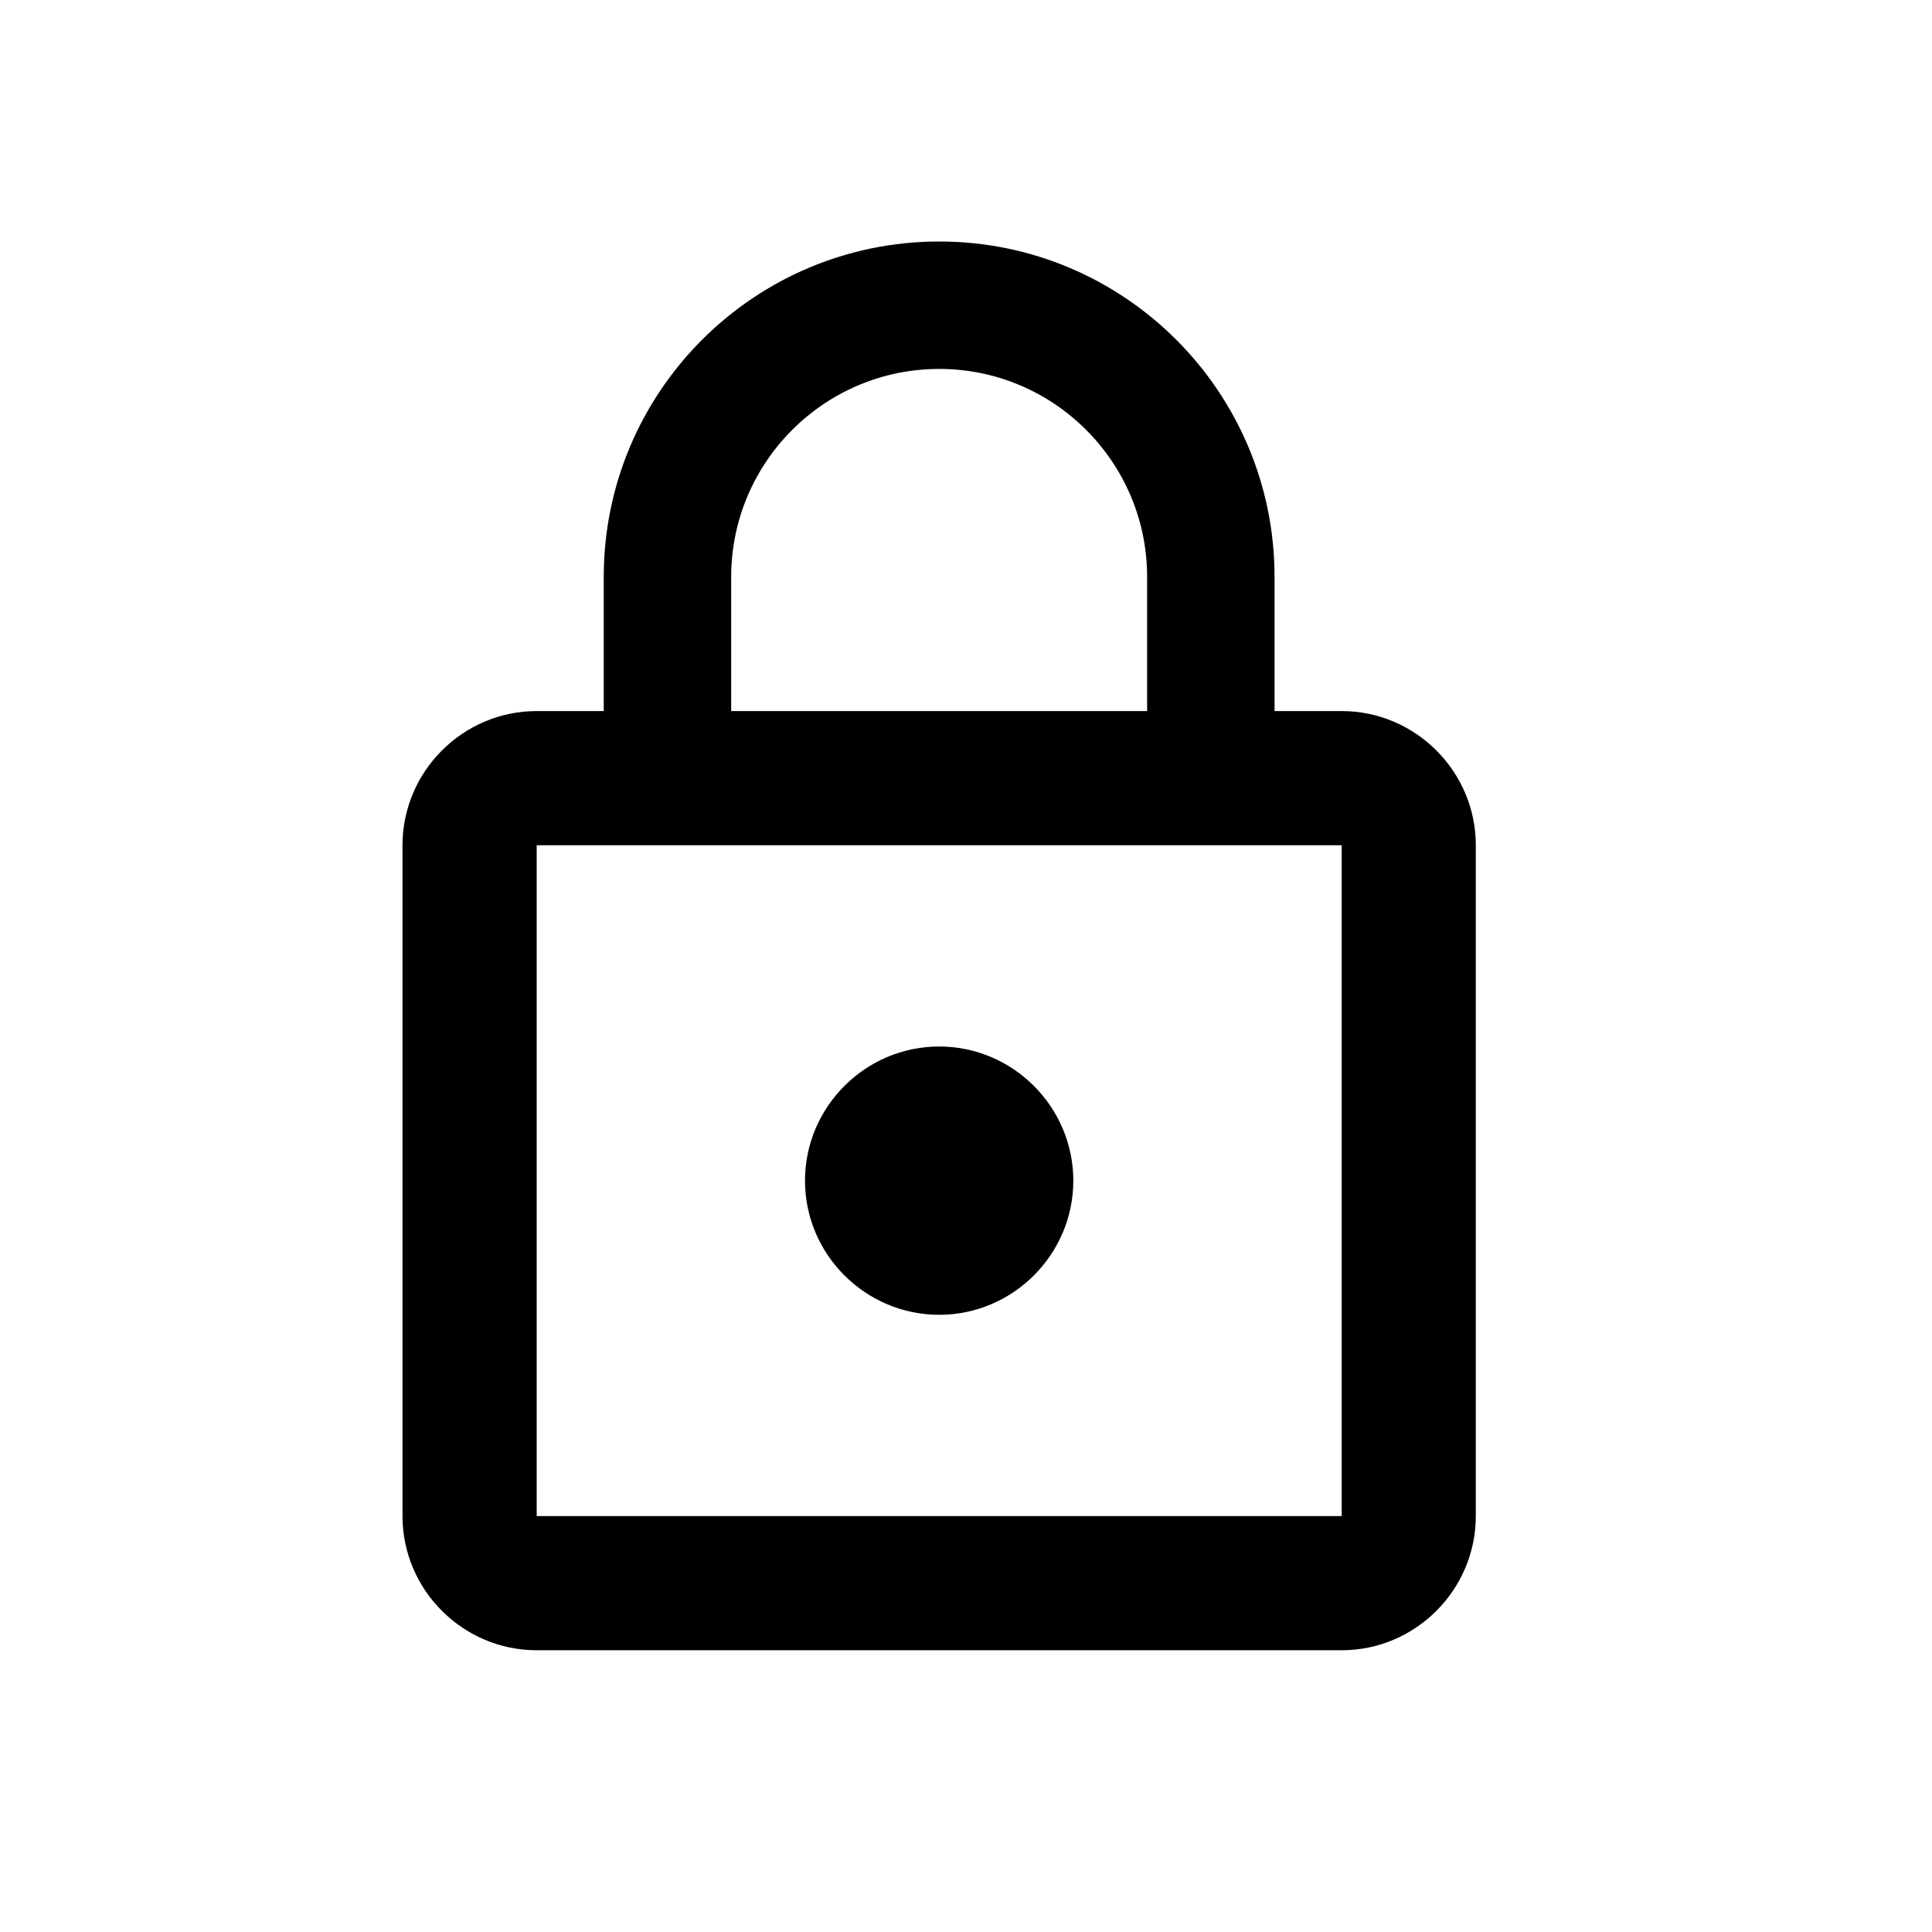 <?xml version="1.0" encoding="UTF-8"?>
<svg width="24px" height="24px" viewBox="0 0 24 24" version="1.1" xmlns="http://www.w3.org/2000/svg" xmlns:xlink="http://www.w3.org/1999/xlink">
    <title>icon-lock-24</title>
    <defs>
        <path d="M11.667,16.333 C12.583,16.333 13.333,15.583 13.333,14.667 C13.333,13.75 12.583,13 11.667,13 C10.75,13 10,13.75 10,14.667 C10,15.583 10.75,16.333 11.667,16.333 Z M16.667,8.833 L15.833,8.833 L15.833,7.167 C15.833,4.867 13.967,3 11.667,3 C9.367,3 7.5,4.867 7.5,7.167 L7.5,8.833 L6.667,8.833 C5.75,8.833 5,9.583 5,10.5 L5,18.833 C5,19.75 5.75,20.5 6.667,20.5 L16.667,20.5 C17.583,20.5 18.333,19.75 18.333,18.833 L18.333,10.5 C18.333,9.583 17.583,8.833 16.667,8.833 Z M9.083,7.167 C9.083,5.742 10.242,4.583 11.667,4.583 C13.092,4.583 14.25,5.742 14.25,7.167 L14.25,8.833 L9.083,8.833 L9.083,7.167 Z M16.667,18.833 L6.667,18.833 L6.667,10.5 L16.667,10.5 L16.667,18.833 Z" id="path-1" fill="currentColor"></path>
    </defs>
    <g id="icon-lock-24" stroke="none" stroke-width="1" fill="none">
        <mask id="mask-2" fill="currentColor">
            <use xlink:href="#path-1"></use>
        </mask>
        <use id="Shape" fill="currentColor" fill-rule="nonzero" xlink:href="#path-1"></use>
    </g>
</svg>